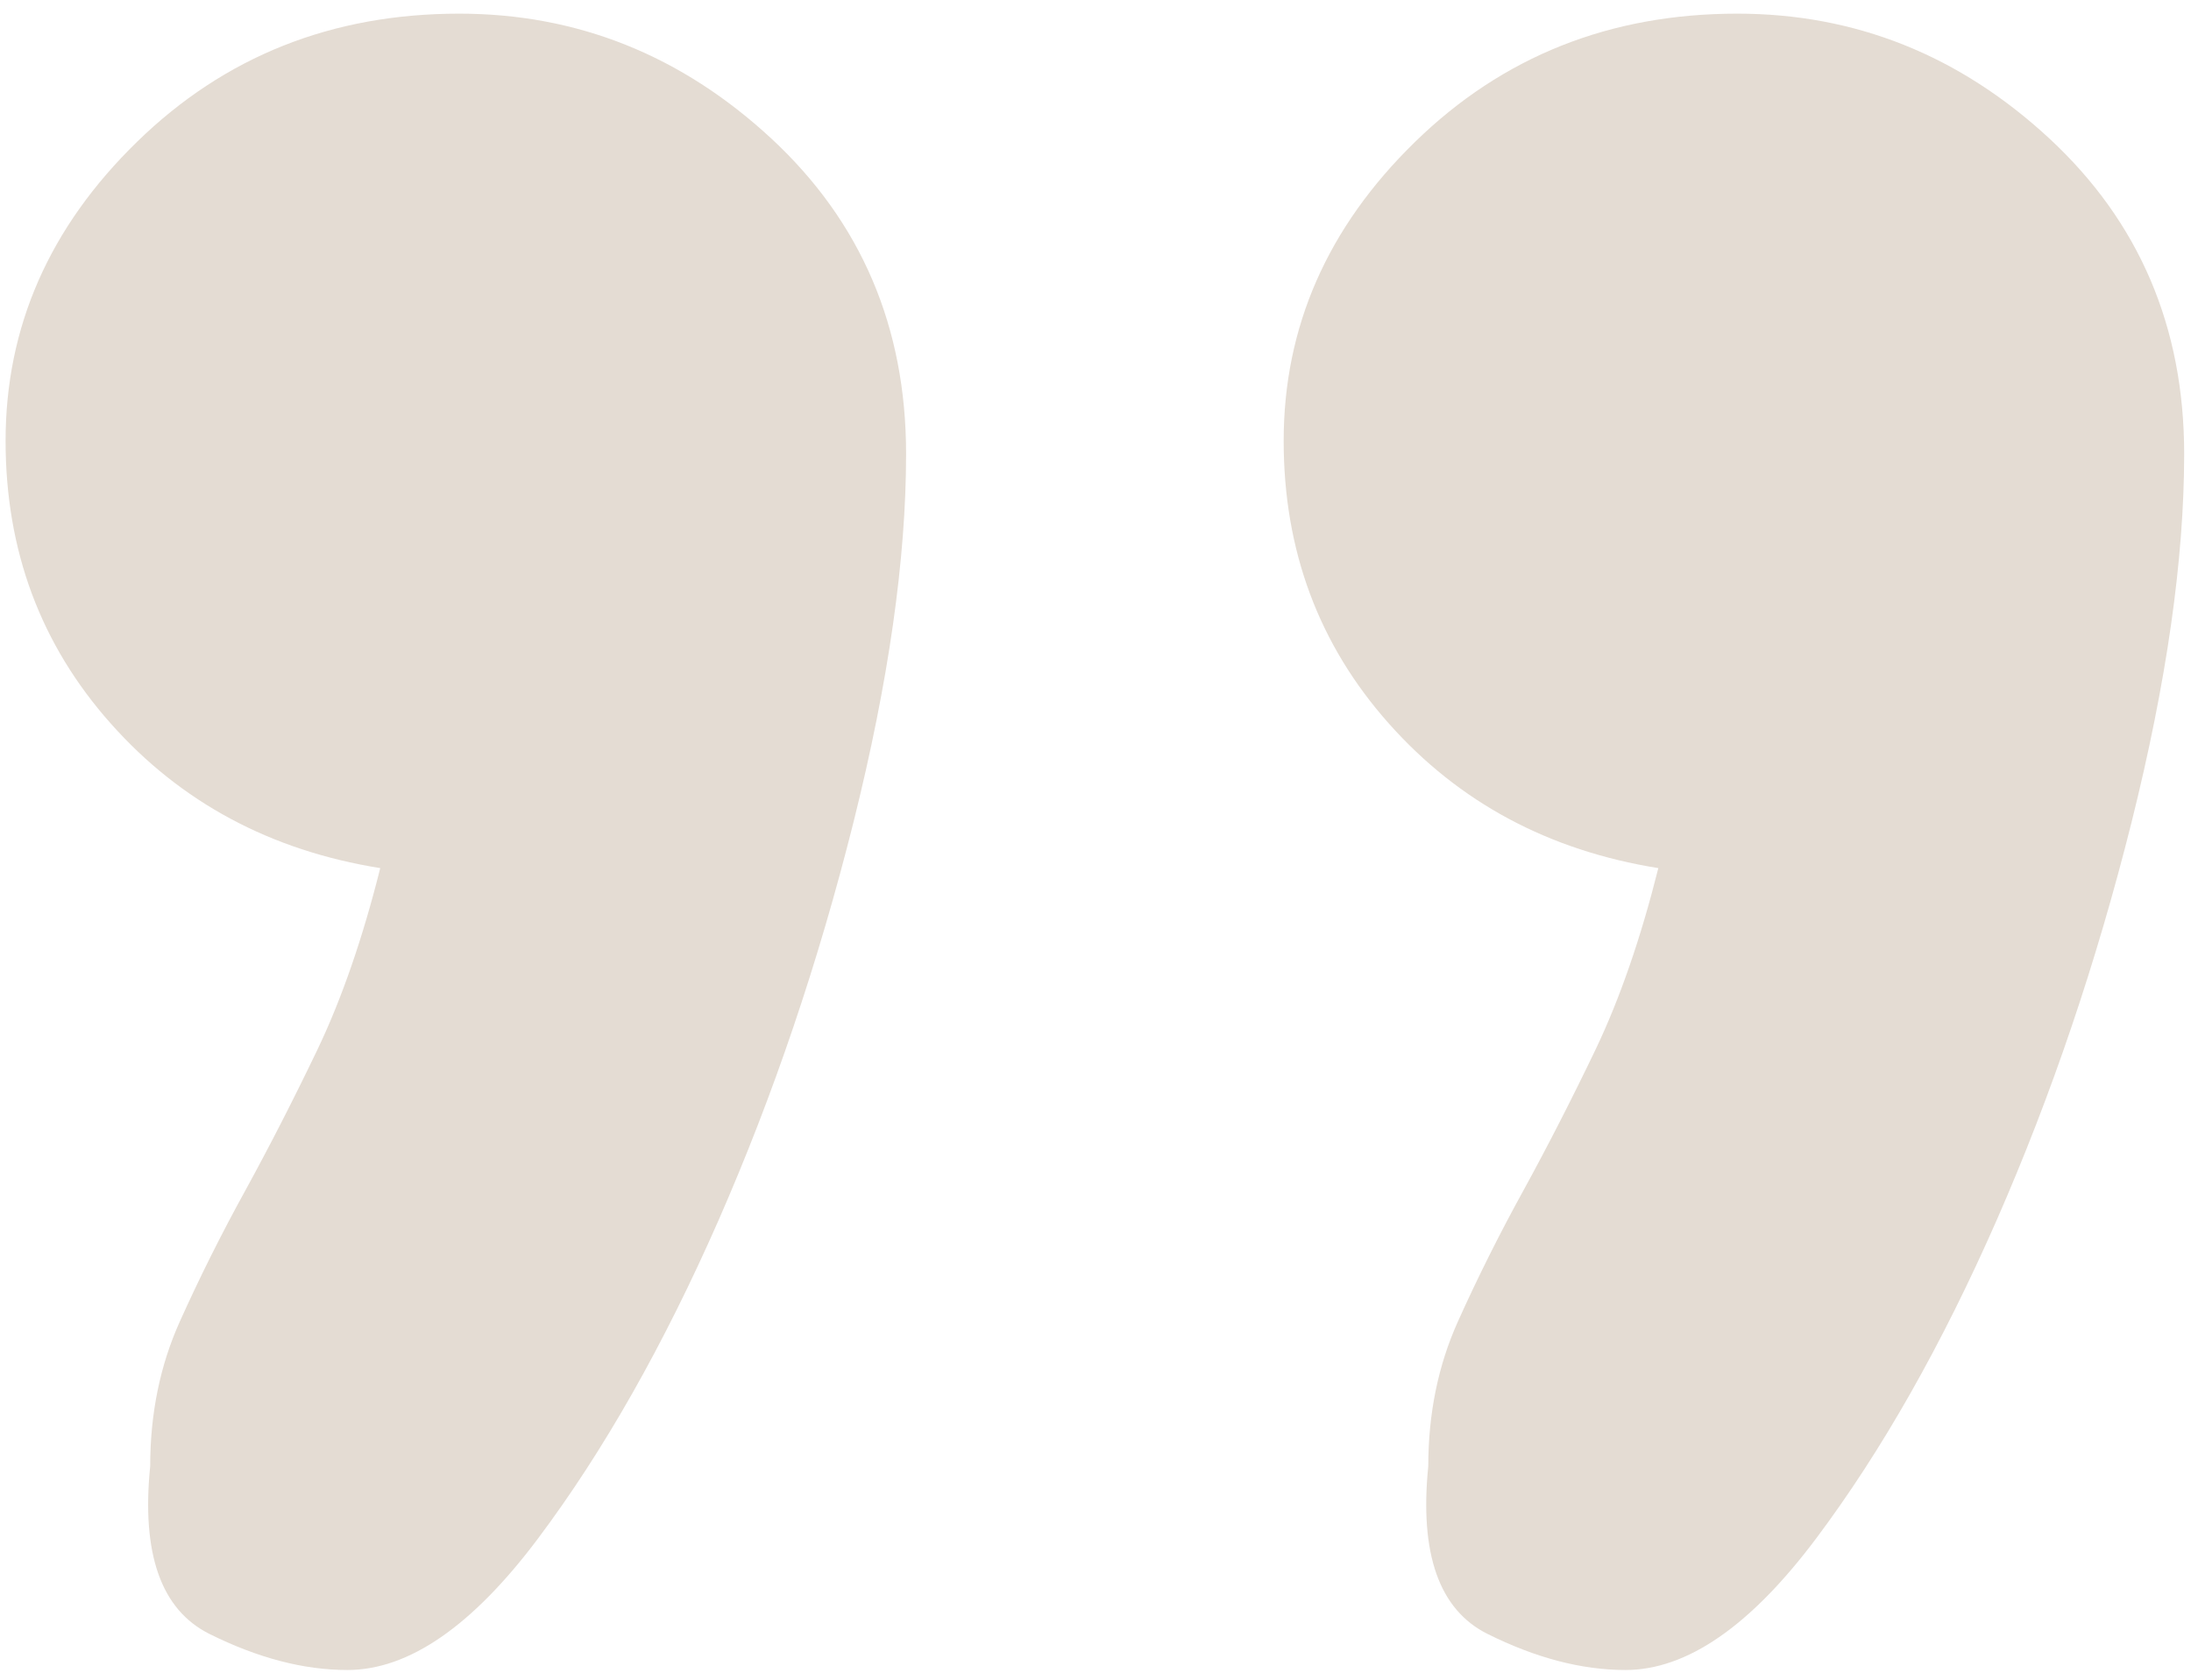 <svg
 xmlns="http://www.w3.org/2000/svg"
 xmlns:xlink="http://www.w3.org/1999/xlink"
 width="60px" height="46px">
<path fill-rule="evenodd" fill="rgb(228, 220, 211)"
 d="M58.373,22.515 C57.411,26.353 56.182,29.984 54.683,33.405 C53.181,36.824 51.533,39.733 49.733,42.134 C47.933,44.534 46.192,45.734 44.513,45.734 C43.312,45.734 42.052,45.403 40.733,44.745 C39.411,44.083 38.871,42.554 39.113,40.154 C39.113,38.714 39.383,37.393 39.923,36.194 C40.463,34.993 41.062,33.793 41.723,32.594 C42.381,31.393 43.042,30.103 43.703,28.724 C44.361,27.343 44.932,25.692 45.413,23.774 C42.412,23.293 39.951,21.974 38.033,19.814 C36.112,17.654 35.153,15.075 35.153,12.074 C35.153,8.955 36.351,6.224 38.753,3.884 C41.152,1.544 44.091,0.374 47.573,0.374 C50.813,0.374 53.662,1.516 56.123,3.794 C58.581,6.075 59.813,8.955 59.813,12.434 C59.813,15.314 59.332,18.675 58.373,22.515 ZM19.683,33.405 C18.181,36.824 16.533,39.733 14.733,42.134 C12.933,44.534 11.192,45.734 9.513,45.734 C8.312,45.734 7.052,45.403 5.733,44.745 C4.411,44.083 3.871,42.554 4.113,40.154 C4.113,38.714 4.383,37.393 4.923,36.194 C5.463,34.993 6.062,33.793 6.723,32.594 C7.381,31.393 8.042,30.103 8.703,28.724 C9.361,27.343 9.932,25.692 10.413,23.774 C7.412,23.293 4.951,21.974 3.033,19.814 C1.112,17.654 0.153,15.075 0.153,12.074 C0.153,8.955 1.351,6.224 3.753,3.884 C6.152,1.544 9.091,0.374 12.573,0.374 C15.813,0.374 18.662,1.516 21.123,3.794 C23.581,6.075 24.813,8.955 24.813,12.434 C24.813,15.314 24.332,18.675 23.373,22.515 C22.411,26.353 21.182,29.984 19.683,33.405 Z"/>
</svg>